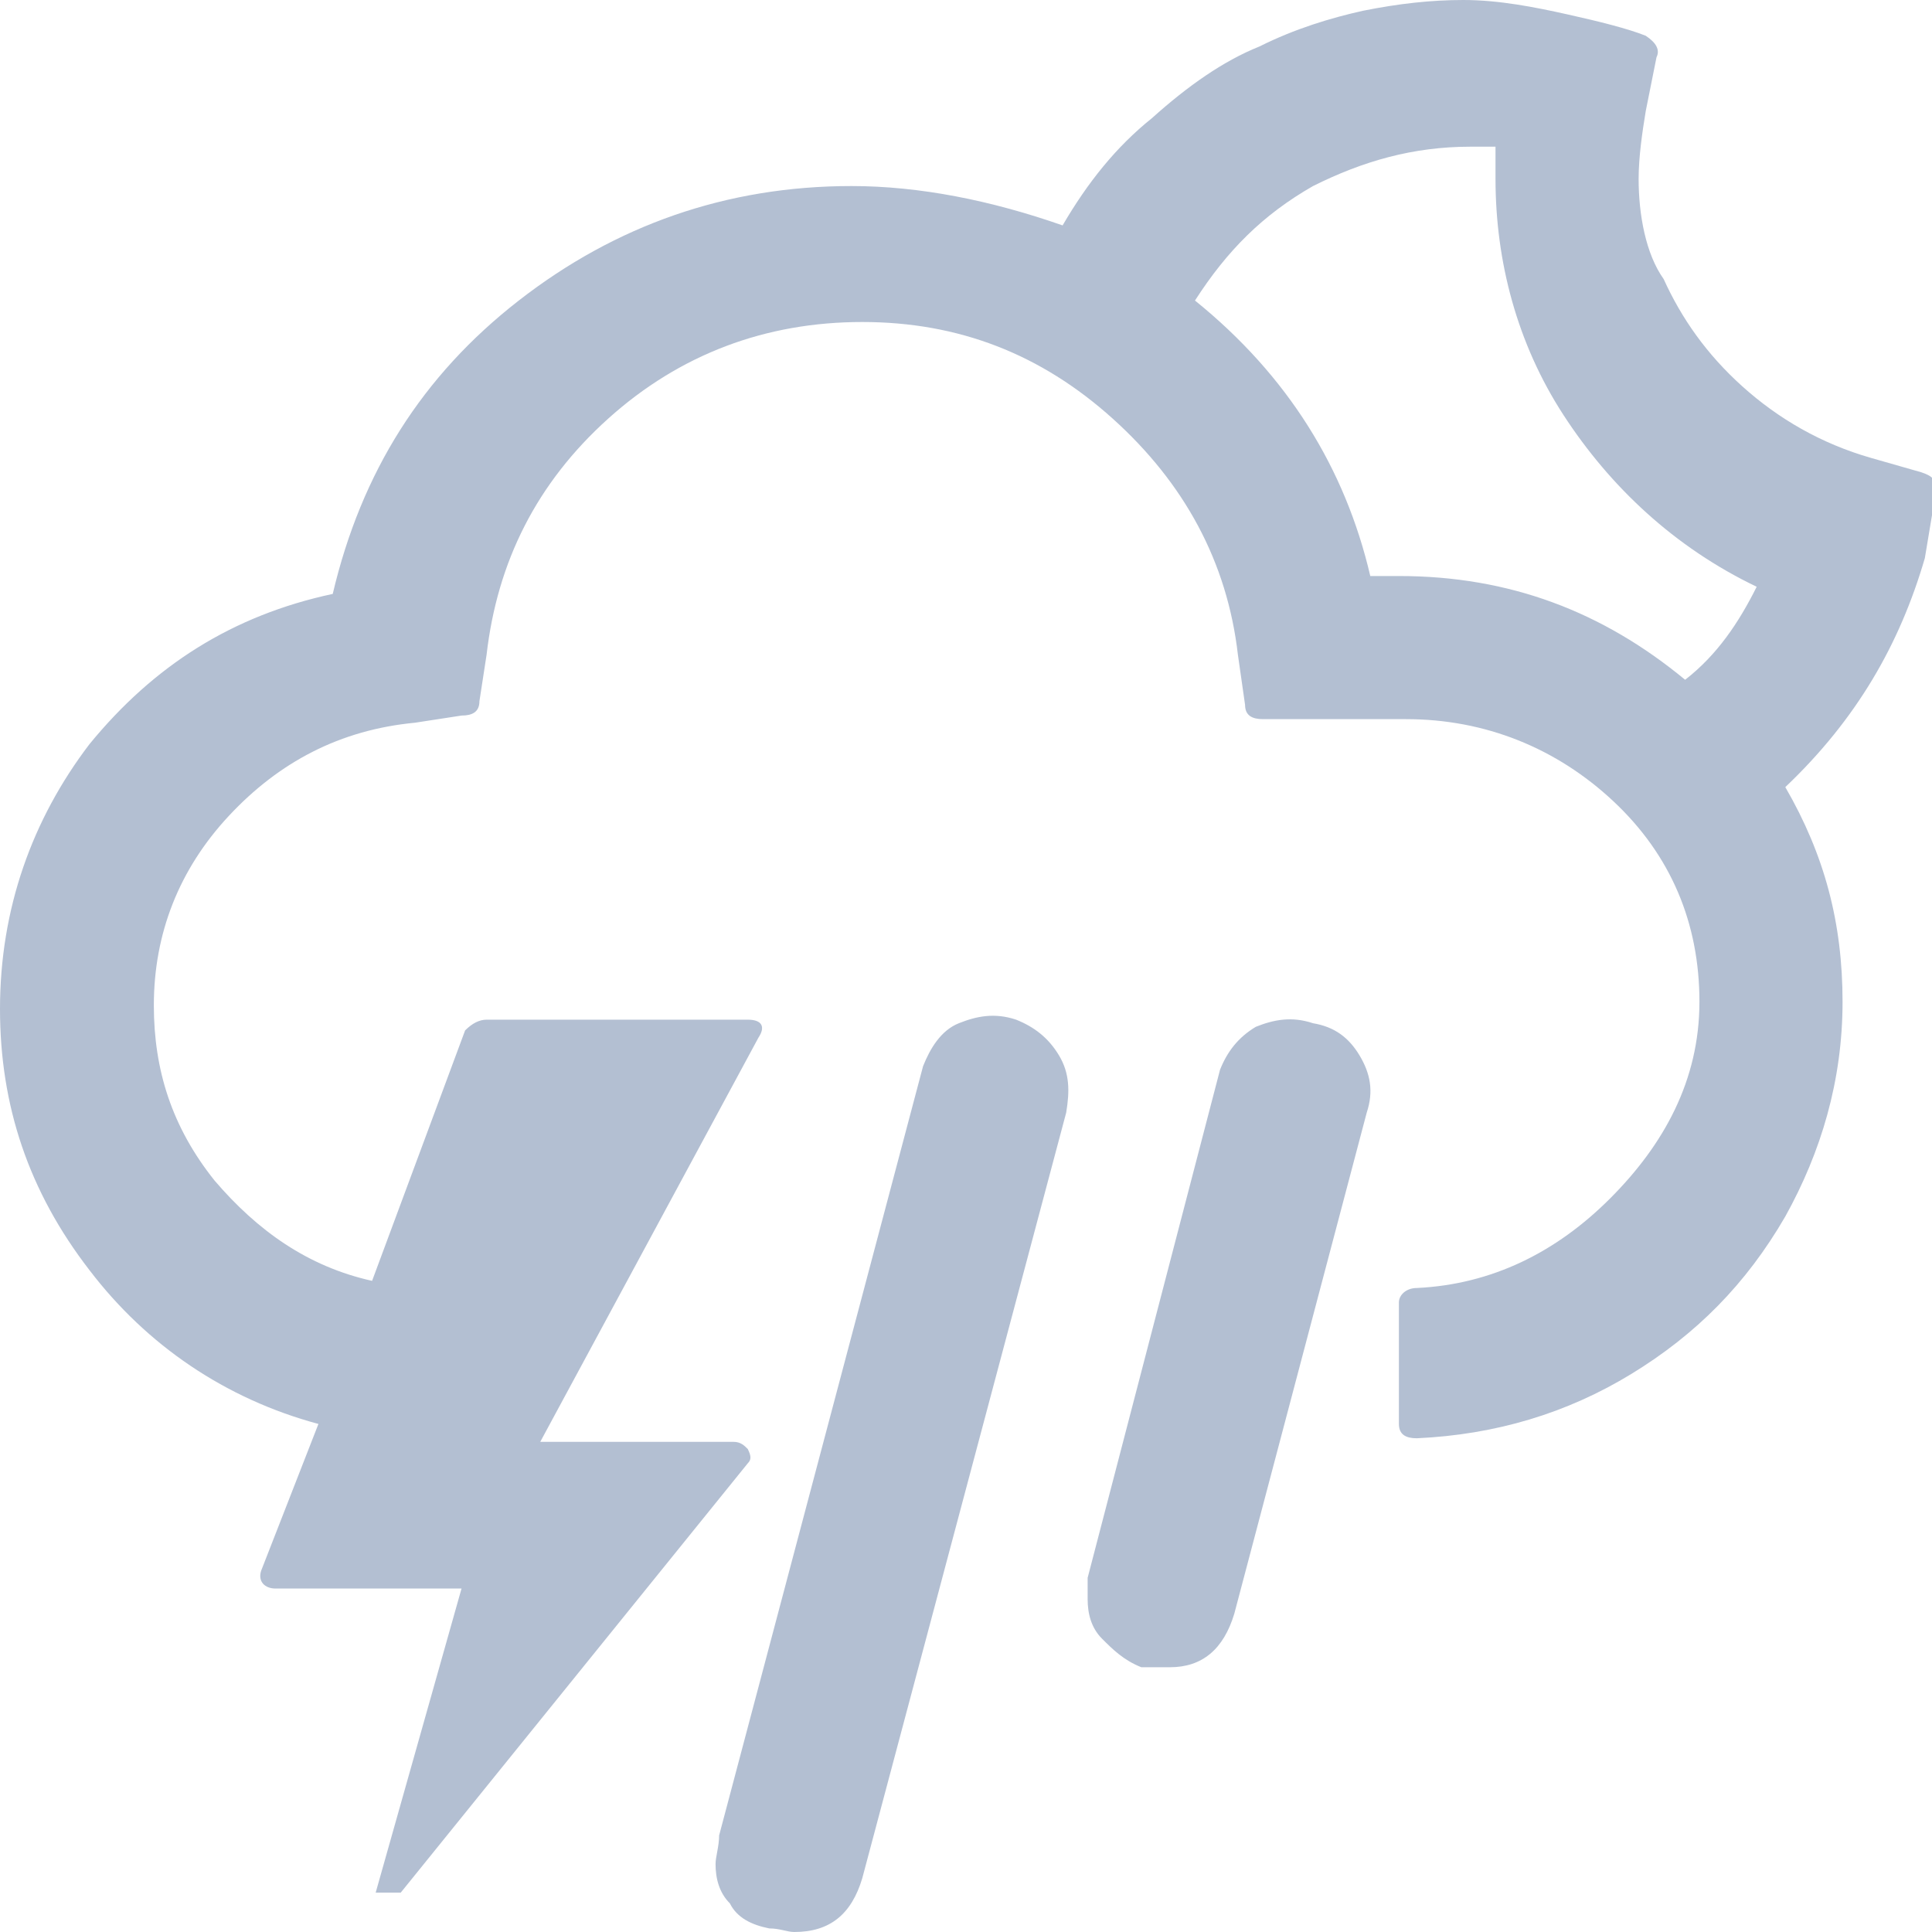 <?xml version="1.0" encoding="utf-8"?>
<!-- Generator: Adobe Illustrator 27.0.1, SVG Export Plug-In . SVG Version: 6.00 Build 0)  -->
<svg version="1.1" id="Layer_2_00000018957699505158829210000000901067558242554030_"
	 xmlns="http://www.w3.org/2000/svg" xmlns:xlink="http://www.w3.org/1999/xlink" x="0px" y="0px" viewBox="0 0 54 54"
	 style="enable-background:new 0 0 54 54;" xml:space="preserve">
<style type="text/css">
	.st0{fill:#B3BFD2;}
</style>
<g id="Layer_1-2">
	<path id="thunder-night" class="st0" d="M0,28.2c0,2.7,0.8,5.1,2.5,7.3c1.6,2.1,3.8,3.6,6.4,4.3l-1.6,4.1c-0.1,0.3,0.1,0.5,0.4,0.5
		h5.2l-2.4,8.5h0.7l9.7-12c0.1-0.1,0.1-0.2,0-0.4c-0.1-0.1-0.2-0.2-0.4-0.2h-5.4l6.1-11.3c0.2-0.3,0.1-0.5-0.3-0.5h-7.3
		c-0.2,0-0.4,0.1-0.6,0.3l-2.6,7c-1.8-0.4-3.2-1.4-4.4-2.8c-1.2-1.5-1.7-3.1-1.7-4.9c0-2,0.7-3.8,2.1-5.3s3.1-2.4,5.2-2.6l1.3-0.2
		c0.3,0,0.5-0.1,0.5-0.4l0.2-1.3c0.3-2.6,1.4-4.8,3.4-6.6s4.4-2.7,7.1-2.7s5,0.9,7,2.7s3.2,4,3.5,6.6l0.2,1.4c0,0.3,0.2,0.4,0.5,0.4
		h4c2.2,0,4.2,0.8,5.8,2.3s2.4,3.4,2.4,5.6S46.5,32,45,33.5c-1.5,1.5-3.3,2.4-5.4,2.5c-0.3,0-0.5,0.2-0.5,0.4v3.4
		c0,0.3,0.2,0.4,0.5,0.4c2.2-0.1,4.2-0.7,6-1.8c1.8-1.1,3.2-2.5,4.3-4.4c1-1.8,1.6-3.8,1.6-6s-0.5-4.1-1.6-6c2-1.9,3.2-4,3.9-6.4
		l0.3-1.8c0,0,0-0.1,0-0.2c0-0.2-0.1-0.3-0.4-0.4l-1.4-0.4c-1.4-0.4-2.6-1.1-3.6-2c-1-0.9-1.7-1.9-2.2-3C46,7.1,45.8,6,45.8,5
		c0-0.6,0.1-1.3,0.2-1.9l0.3-1.5c0.1-0.2,0-0.4-0.3-0.6c-0.5-0.2-1.3-0.4-2.2-0.6S41.9,0,40.9,0c-0.9,0-1.8,0.1-2.8,0.3
		c-0.9,0.2-1.9,0.5-2.9,1c-1,0.4-2,1.1-3,2c-1,0.8-1.8,1.8-2.5,3c-2-0.7-4-1.1-5.9-1.1c-3.5,0-6.6,1.1-9.3,3.2s-4.4,4.8-5.2,8.2
		c-2.8,0.6-5,2-6.8,4.2C0.9,22.9,0,25.4,0,28.2L0,28.2z M20,52.1c0,0.4,0.1,0.8,0.4,1.1c0.2,0.4,0.6,0.6,1.1,0.7
		c0.3,0,0.5,0.1,0.7,0.1c1,0,1.6-0.5,1.9-1.5l5.7-21.4c0.1-0.6,0.1-1.1-0.2-1.6s-0.7-0.8-1.2-1c-0.6-0.2-1.1-0.1-1.6,0.1
		s-0.8,0.7-1,1.2l-5.7,21.5C20.1,51.6,20,51.9,20,52.1L20,52.1z M30.4,44.7c0,0.4,0.1,0.8,0.4,1.1s0.6,0.6,1.1,0.8
		c0.1,0,0.2,0,0.4,0c0.2,0,0.3,0,0.4,0c0.9,0,1.5-0.5,1.8-1.5l3.7-14c0.2-0.6,0.1-1.1-0.2-1.6c-0.3-0.5-0.7-0.8-1.3-0.9
		c-0.6-0.2-1.1-0.1-1.6,0.1c-0.5,0.3-0.8,0.7-1,1.2l-3.7,14.2C30.4,44.3,30.4,44.5,30.4,44.7z M33.4,8.4C34.3,7,35.3,6,36.7,5.2
		c1.4-0.7,2.8-1.1,4.4-1.1c0.3,0,0.5,0,0.7,0V5c0,2.3,0.6,4.6,1.9,6.6s3.1,3.7,5.4,4.8c-0.5,1-1.1,1.9-2,2.6c-2.3-1.9-4.9-2.9-8-2.9
		h-0.8C37.6,13.1,36,10.5,33.4,8.4z"/>
</g>
</svg>
